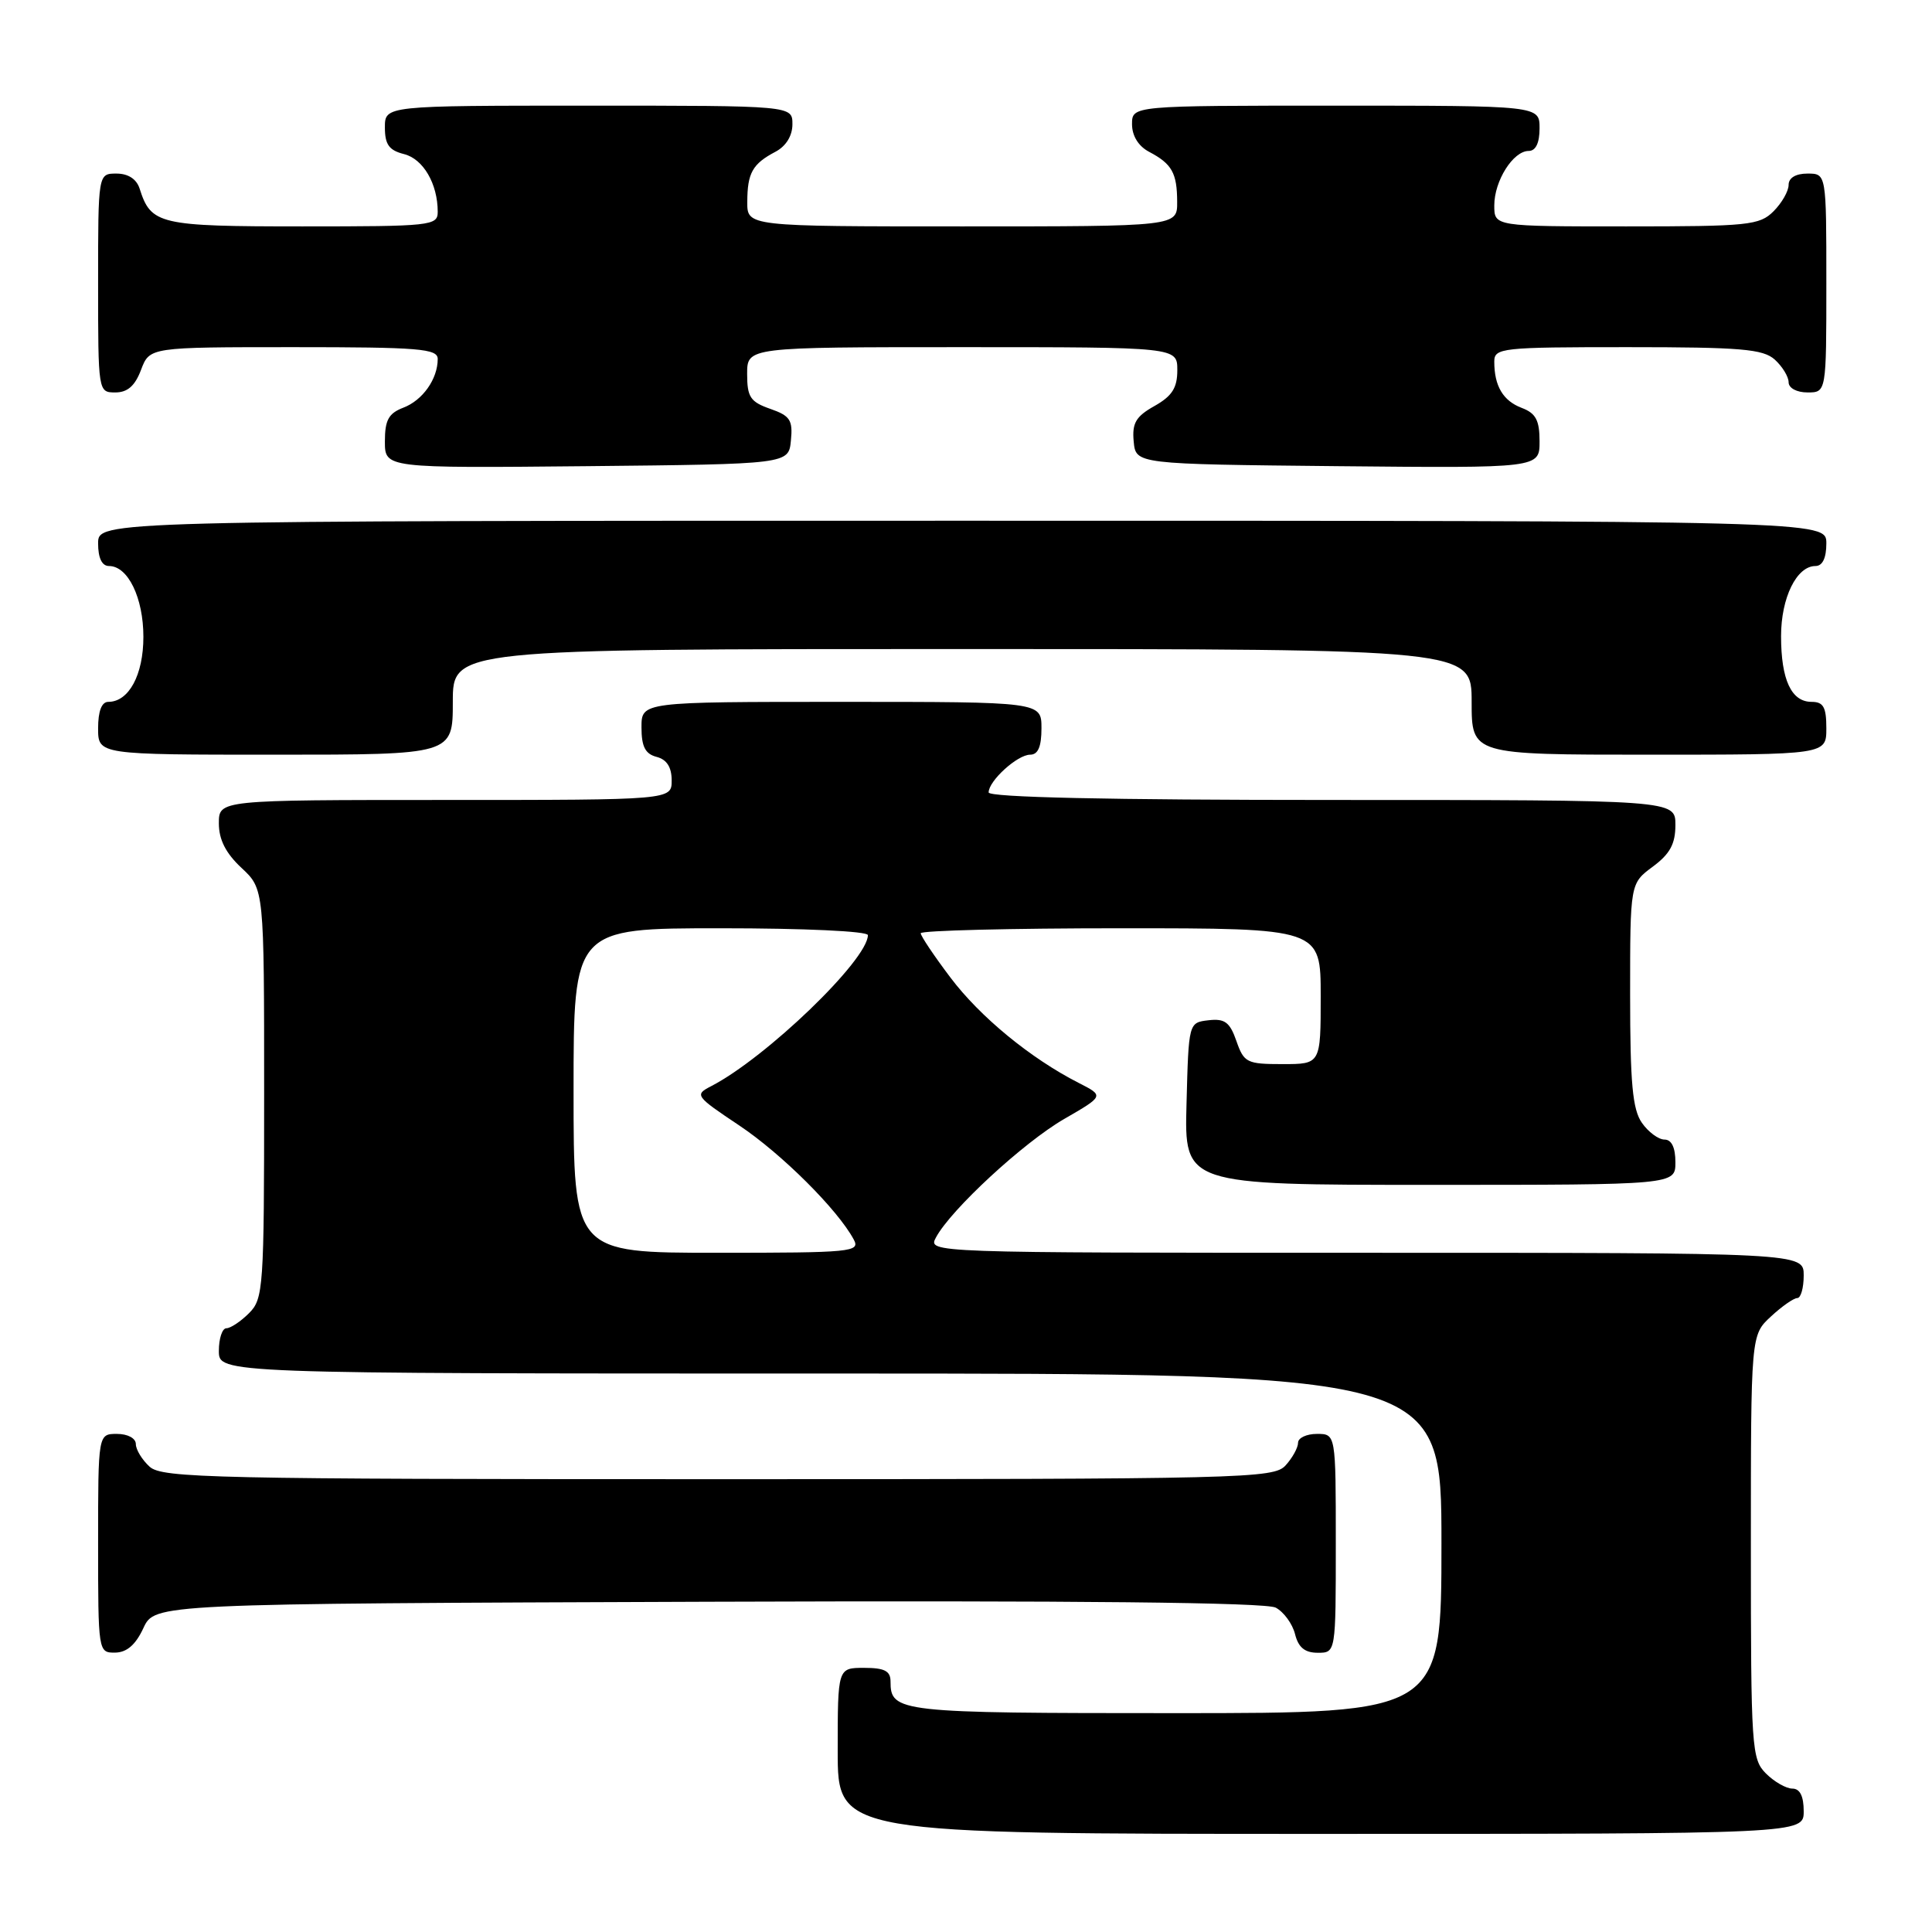 <?xml version="1.0" encoding="UTF-8" standalone="no"?>
<!DOCTYPE svg PUBLIC "-//W3C//DTD SVG 1.1//EN" "http://www.w3.org/Graphics/SVG/1.1/DTD/svg11.dtd" >
<svg xmlns="http://www.w3.org/2000/svg" xmlns:xlink="http://www.w3.org/1999/xlink" version="1.1" viewBox="0 0 256 256">
 <g >
 <path fill="currentColor"
d=" M 239.00 240.00 C 239.00 238.00 238.50 237.00 237.50 237.00 C 236.68 237.00 235.10 236.10 234.00 235.00 C 232.10 233.10 232.00 231.67 232.00 204.95 C 232.00 176.90 232.00 176.90 234.65 174.45 C 236.10 173.10 237.68 172.00 238.15 172.00 C 238.62 172.00 239.00 170.65 239.00 169.00 C 239.00 166.00 239.00 166.00 180.96 166.00 C 122.96 166.00 122.93 166.00 124.02 163.97 C 125.99 160.28 135.63 151.38 141.01 148.27 C 146.31 145.21 146.31 145.21 142.91 143.48 C 136.56 140.24 129.87 134.75 125.93 129.52 C 123.77 126.66 122.00 124.02 122.00 123.66 C 122.00 123.30 133.93 123.00 148.50 123.00 C 175.00 123.00 175.00 123.00 175.00 132.00 C 175.00 141.00 175.00 141.00 169.95 141.00 C 165.21 141.00 164.83 140.81 163.83 137.94 C 162.96 135.44 162.29 134.94 160.13 135.19 C 157.50 135.50 157.50 135.50 157.22 146.25 C 156.93 157.00 156.93 157.00 189.47 157.00 C 222.00 157.00 222.00 157.00 222.00 154.00 C 222.00 152.05 221.49 151.00 220.56 151.00 C 219.76 151.00 218.41 150.00 217.56 148.78 C 216.32 147.01 216.00 143.54 216.00 131.81 C 216.00 117.06 216.00 117.06 219.00 114.84 C 221.28 113.15 222.00 111.83 222.00 109.31 C 222.00 106.00 222.00 106.00 176.50 106.00 C 146.83 106.00 131.00 105.65 131.00 105.00 C 131.00 103.47 134.81 100.00 136.50 100.00 C 137.55 100.00 138.00 98.94 138.00 96.50 C 138.00 93.00 138.00 93.00 111.50 93.00 C 85.00 93.00 85.00 93.00 85.00 96.38 C 85.00 98.93 85.50 99.90 87.00 100.29 C 88.35 100.64 89.00 101.65 89.00 103.41 C 89.00 106.00 89.00 106.00 59.00 106.00 C 29.00 106.00 29.00 106.00 29.00 109.10 C 29.00 111.25 29.91 113.05 32.00 115.00 C 35.00 117.80 35.00 117.80 35.00 144.90 C 35.00 170.67 34.90 172.10 33.00 174.00 C 31.90 175.10 30.55 176.00 30.00 176.00 C 29.45 176.00 29.00 177.35 29.00 179.00 C 29.00 182.00 29.00 182.00 110.00 182.00 C 191.00 182.00 191.00 182.00 191.00 204.50 C 191.00 227.00 191.00 227.00 155.70 227.00 C 119.00 227.00 118.00 226.89 118.00 222.80 C 118.00 221.41 117.20 221.00 114.50 221.00 C 111.00 221.00 111.00 221.00 111.00 232.00 C 111.00 243.00 111.00 243.00 175.00 243.00 C 239.00 243.00 239.00 243.00 239.00 240.00 Z  M 19.00 215.73 C 20.50 212.50 20.50 212.50 93.80 212.24 C 142.91 212.07 167.75 212.33 169.04 213.02 C 170.11 213.59 171.26 215.17 171.60 216.53 C 172.04 218.30 172.90 219.00 174.61 219.00 C 177.00 219.00 177.00 219.00 177.00 204.50 C 177.00 190.00 177.00 190.00 174.50 190.00 C 173.12 190.00 172.00 190.53 172.00 191.17 C 172.00 191.82 171.26 193.17 170.35 194.17 C 168.77 195.91 165.13 196.00 95.17 196.00 C 28.17 196.00 21.50 195.85 19.83 194.35 C 18.82 193.43 18.00 192.08 18.00 191.35 C 18.00 190.58 16.93 190.00 15.50 190.00 C 13.00 190.00 13.00 190.00 13.00 204.50 C 13.00 218.88 13.02 219.00 15.25 218.98 C 16.80 218.96 17.97 217.95 19.00 215.73 Z  M 60.00 93.00 C 60.00 86.00 60.00 86.00 127.50 86.00 C 195.00 86.00 195.00 86.00 195.00 93.00 C 195.00 100.00 195.00 100.00 218.50 100.00 C 242.00 100.00 242.00 100.00 242.00 96.50 C 242.00 93.69 241.61 93.00 240.04 93.00 C 237.36 93.00 236.00 90.07 236.00 84.29 C 236.00 79.21 238.06 75.00 240.56 75.00 C 241.49 75.00 242.00 73.95 242.00 72.00 C 242.00 69.00 242.00 69.00 127.50 69.00 C 13.00 69.00 13.00 69.00 13.00 72.00 C 13.00 73.95 13.51 75.00 14.44 75.00 C 16.96 75.00 19.00 79.21 19.00 84.39 C 19.00 89.43 17.07 93.00 14.35 93.00 C 13.47 93.00 13.00 94.23 13.00 96.50 C 13.00 100.00 13.00 100.00 36.50 100.00 C 60.00 100.00 60.00 100.00 60.00 93.00 Z  M 104.80 58.37 C 105.07 55.66 104.70 55.09 102.05 54.17 C 99.42 53.25 99.00 52.61 99.00 49.55 C 99.00 46.00 99.00 46.00 127.50 46.00 C 156.00 46.00 156.00 46.00 156.00 49.05 C 156.00 51.40 155.31 52.48 152.97 53.80 C 150.51 55.18 149.99 56.06 150.22 58.50 C 150.50 61.50 150.50 61.50 177.25 61.77 C 204.00 62.03 204.00 62.03 204.00 58.49 C 204.00 55.69 203.51 54.76 201.64 54.05 C 199.16 53.11 198.00 51.15 198.00 47.92 C 198.00 46.10 198.92 46.00 215.67 46.00 C 230.71 46.00 233.61 46.25 235.17 47.65 C 236.18 48.57 237.00 49.92 237.00 50.65 C 237.00 51.42 238.07 52.00 239.50 52.00 C 242.00 52.00 242.00 52.00 242.00 37.50 C 242.00 23.00 242.00 23.00 239.50 23.00 C 237.94 23.00 237.00 23.57 237.00 24.50 C 237.00 25.33 236.10 26.90 235.00 28.00 C 233.15 29.85 231.67 30.00 215.50 30.00 C 198.00 30.00 198.00 30.00 198.00 27.22 C 198.00 23.96 200.50 20.00 202.56 20.00 C 203.49 20.00 204.00 18.95 204.00 17.00 C 204.00 14.00 204.00 14.00 177.00 14.00 C 150.00 14.00 150.00 14.00 150.00 16.46 C 150.00 18.00 150.85 19.37 152.25 20.11 C 155.29 21.71 155.97 22.92 155.98 26.75 C 156.00 30.00 156.00 30.00 127.50 30.00 C 99.00 30.00 99.00 30.00 99.02 26.75 C 99.03 22.92 99.71 21.71 102.75 20.11 C 104.15 19.37 105.00 18.00 105.00 16.46 C 105.00 14.00 105.00 14.00 78.00 14.00 C 51.00 14.00 51.00 14.00 51.00 16.89 C 51.00 19.15 51.55 19.92 53.54 20.42 C 56.08 21.06 58.00 24.35 58.00 28.07 C 58.00 29.91 57.13 30.00 40.07 30.00 C 21.07 30.00 20.01 29.75 18.50 24.99 C 18.09 23.72 16.98 23.00 15.43 23.00 C 13.00 23.00 13.00 23.00 13.00 37.50 C 13.00 51.93 13.01 52.00 15.28 52.00 C 16.90 52.00 17.89 51.13 18.69 49.00 C 19.83 46.00 19.83 46.00 38.91 46.00 C 55.57 46.00 58.00 46.20 58.00 47.57 C 58.00 50.22 56.00 53.05 53.44 54.02 C 51.49 54.77 51.00 55.66 51.00 58.49 C 51.00 62.03 51.00 62.03 77.75 61.77 C 104.50 61.50 104.50 61.50 104.80 58.37 Z  M 76.00 144.50 C 76.00 123.00 76.00 123.00 95.50 123.00 C 106.55 123.00 115.00 123.39 115.00 123.91 C 115.00 127.18 101.51 140.17 94.22 143.93 C 92.01 145.07 92.13 145.24 97.94 149.12 C 103.56 152.87 111.01 160.29 113.13 164.25 C 114.01 165.89 112.85 166.00 95.04 166.00 C 76.00 166.00 76.00 166.00 76.00 144.50 Z "/>
</g>
</svg>